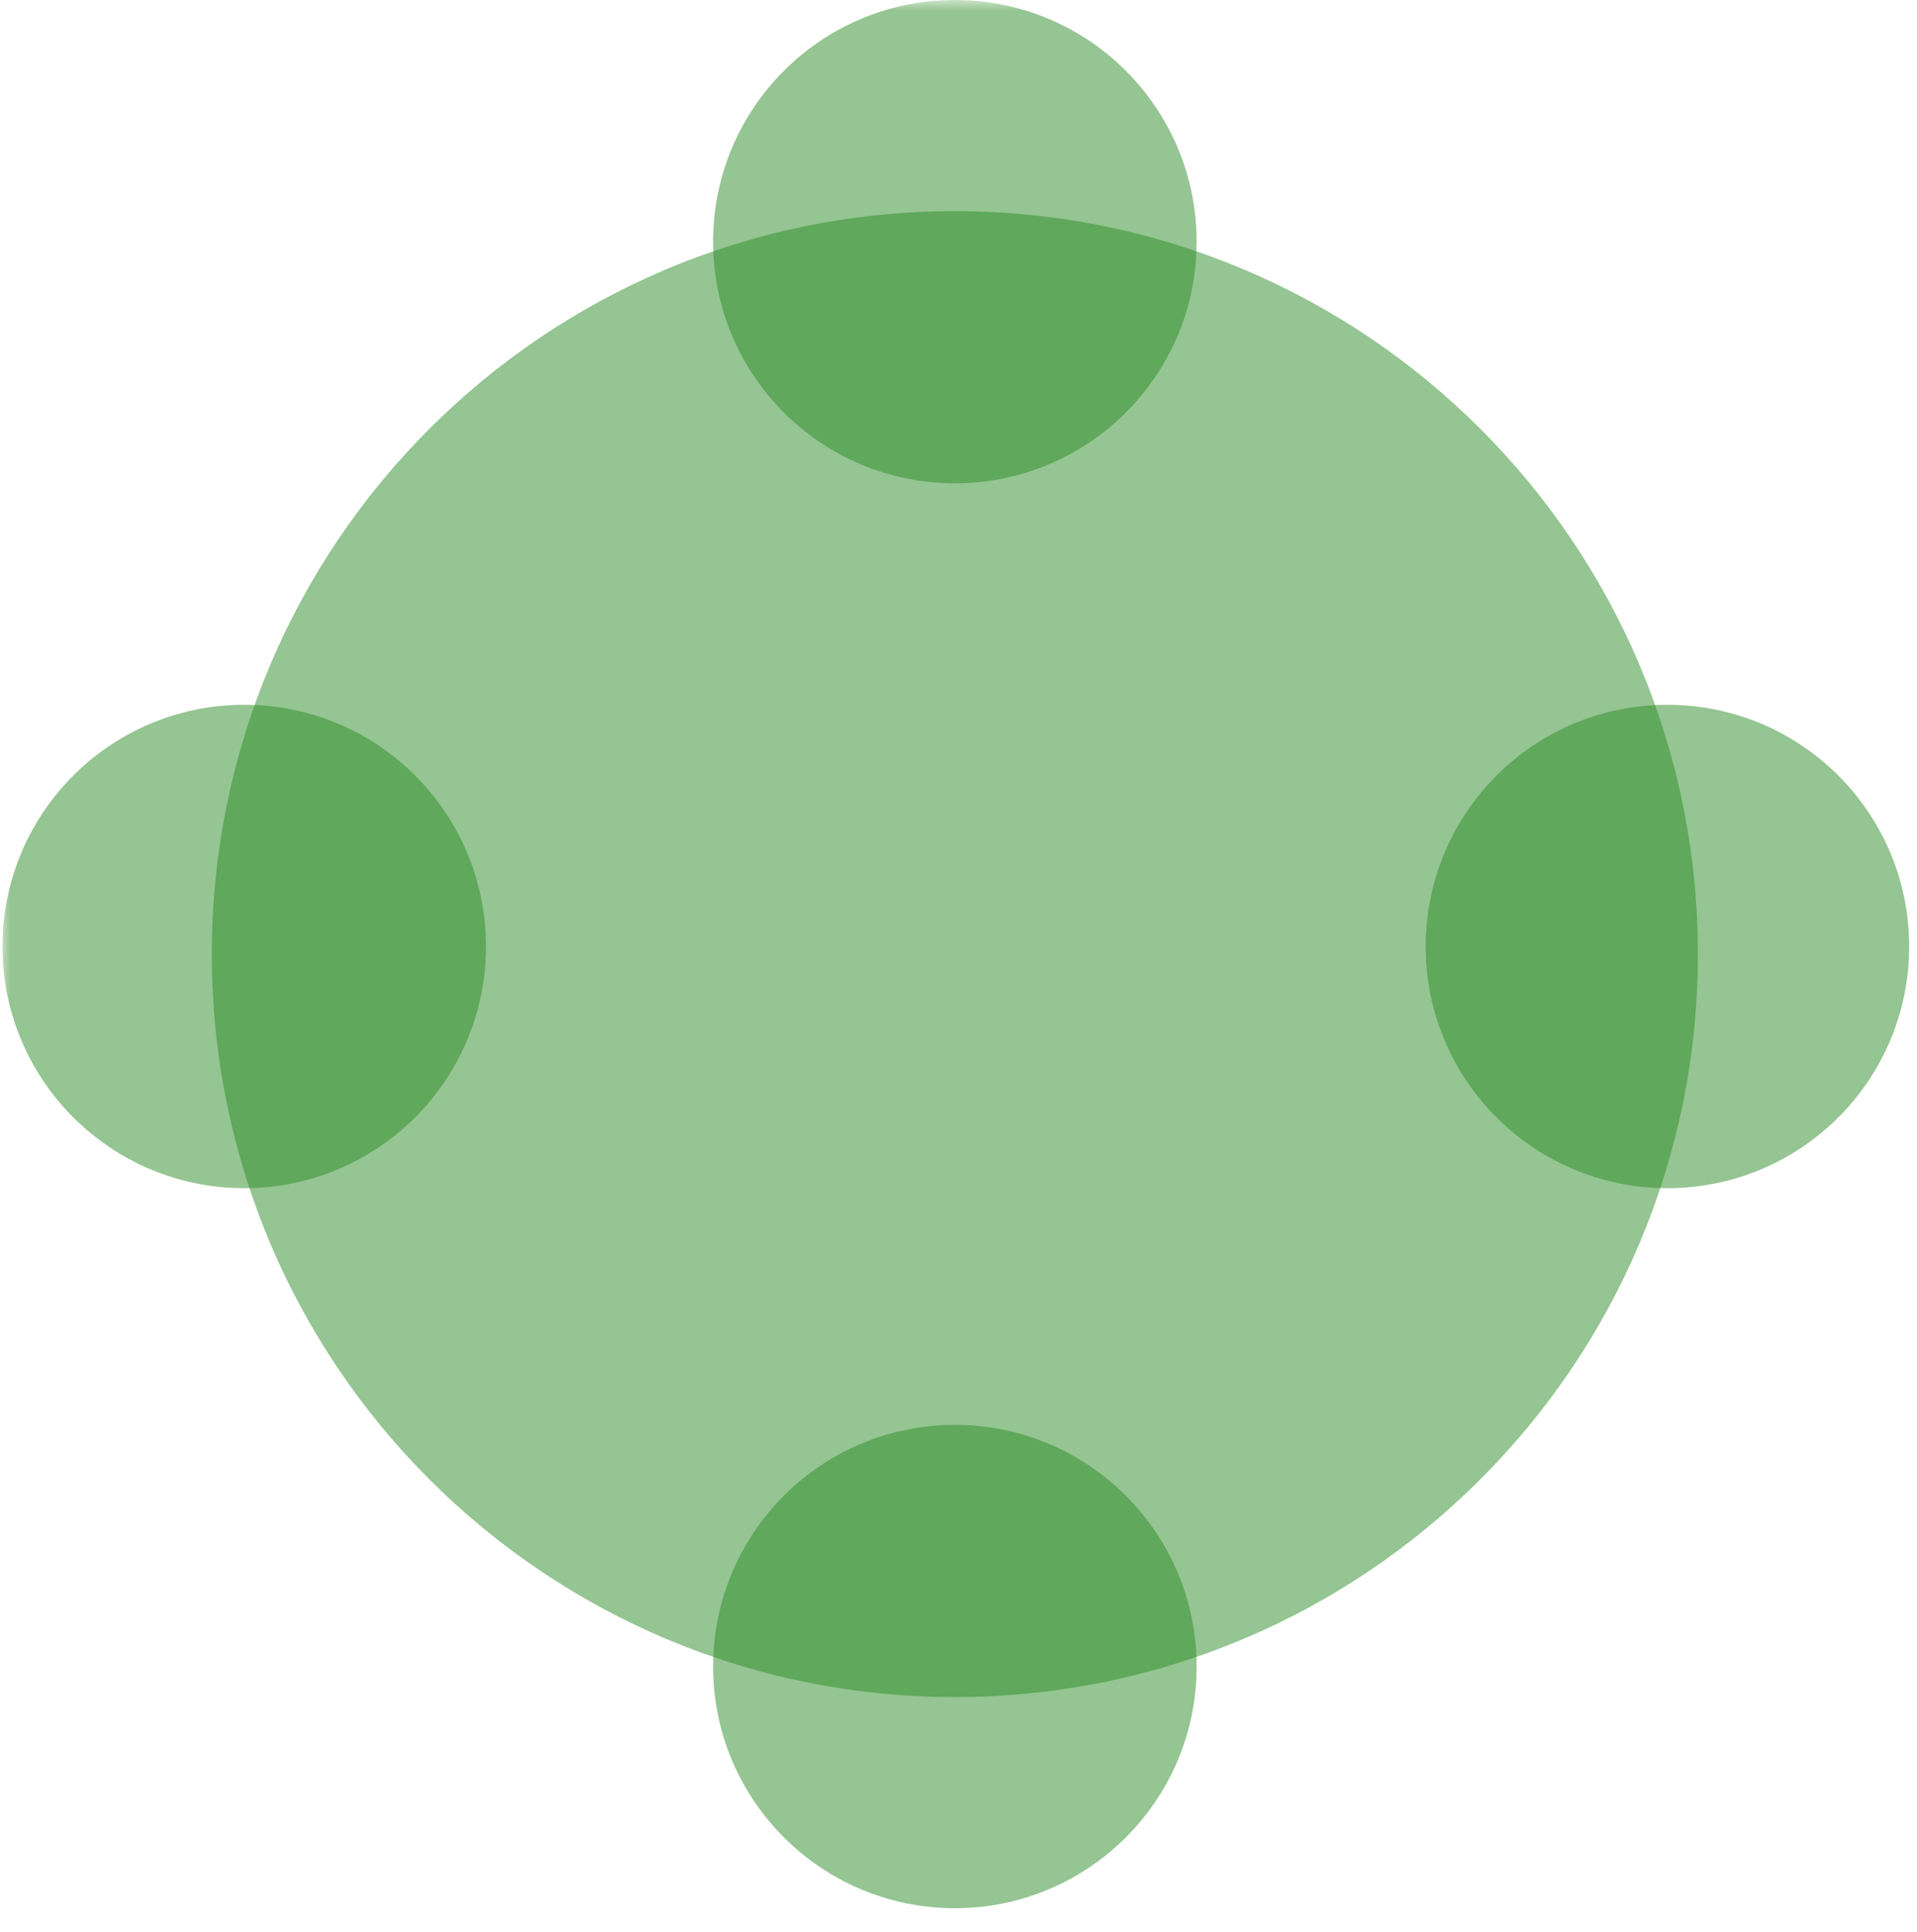 <svg xmlns="http://www.w3.org/2000/svg" xmlns:xlink="http://www.w3.org/1999/xlink" width="125" zoomAndPan="magnify" viewBox="0 0 93.75 94.5" height="126" preserveAspectRatio="xMidYMid meet" version="1.0"><defs><filter x="0%" y="0%" width="100%" height="100%" id="7aaf240a45"><feColorMatrix values="0 0 0 0 1 0 0 0 0 1 0 0 0 0 1 0 0 0 1 0" color-interpolation-filters="sRGB"/></filter><mask id="23866ae94b"><g filter="url(#7aaf240a45)"><rect x="-9.375" width="112.5" fill="#000000" y="-9.45" height="113.4" fill-opacity="0.5"/></g></mask><clipPath id="73b097b65b"><path d="M 0.359 0.328 L 73.035 0.328 L 73.035 73.008 L 0.359 73.008 Z M 0.359 0.328 " clip-rule="nonzero"/></clipPath><clipPath id="5b46bfd2b4"><path d="M 36.695 0.328 C 16.629 0.328 0.359 16.598 0.359 36.668 C 0.359 56.738 16.629 73.008 36.695 73.008 C 56.766 73.008 73.035 56.738 73.035 36.668 C 73.035 16.598 56.766 0.328 36.695 0.328 Z M 36.695 0.328 " clip-rule="nonzero"/></clipPath><clipPath id="51ee6b9a59"><rect x="0" width="74" y="0" height="74"/></clipPath><mask id="b5c9e65a13"><g filter="url(#7aaf240a45)"><rect x="-9.375" width="112.5" fill="#000000" y="-9.45" height="113.4" fill-opacity="0.5"/></g></mask><clipPath id="544cee26eb"><path d="M 0.875 0 L 24.52 0 L 24.52 23.641 L 0.875 23.641 Z M 0.875 0 " clip-rule="nonzero"/></clipPath><clipPath id="8437f082e6"><path d="M 12.695 0 C 6.168 0 0.875 5.293 0.875 11.82 C 0.875 18.352 6.168 23.641 12.695 23.641 C 19.227 23.641 24.52 18.352 24.52 11.82 C 24.52 5.293 19.227 0 12.695 0 Z M 12.695 0 " clip-rule="nonzero"/></clipPath><clipPath id="008e8d61e0"><rect x="0" width="25" y="0" height="24"/></clipPath><mask id="ac4a873f30"><g filter="url(#7aaf240a45)"><rect x="-9.375" width="112.5" fill="#000000" y="-9.45" height="113.4" fill-opacity="0.5"/></g></mask><clipPath id="b3807c447f"><path d="M 0.875 0.695 L 24.52 0.695 L 24.52 24.336 L 0.875 24.336 Z M 0.875 0.695 " clip-rule="nonzero"/></clipPath><clipPath id="1e8c45468b"><path d="M 12.695 0.695 C 6.168 0.695 0.875 5.988 0.875 12.516 C 0.875 19.043 6.168 24.336 12.695 24.336 C 19.227 24.336 24.52 19.043 24.52 12.516 C 24.52 5.988 19.227 0.695 12.695 0.695 Z M 12.695 0.695 " clip-rule="nonzero"/></clipPath><clipPath id="34432e6235"><rect x="0" width="25" y="0" height="25"/></clipPath><clipPath id="c0a557781e"><path d="M 69 34 L 93.379 34 L 93.379 59 L 69 59 Z M 69 34 " clip-rule="nonzero"/></clipPath><mask id="73ae409a9a"><g filter="url(#7aaf240a45)"><rect x="-9.375" width="112.5" fill="#000000" y="-9.45" height="113.4" fill-opacity="0.5"/></g></mask><clipPath id="8e9002fa90"><path d="M 0.723 0.473 L 24.367 0.473 L 24.367 24.117 L 0.723 24.117 Z M 0.723 0.473 " clip-rule="nonzero"/></clipPath><clipPath id="18217b1d6f"><path d="M 12.543 0.473 C 6.016 0.473 0.723 5.766 0.723 12.297 C 0.723 18.824 6.016 24.117 12.543 24.117 C 19.074 24.117 24.367 18.824 24.367 12.297 C 24.367 5.766 19.074 0.473 12.543 0.473 Z M 12.543 0.473 " clip-rule="nonzero"/></clipPath><clipPath id="62459102d3"><rect x="0" width="25" y="0" height="25"/></clipPath><clipPath id="8d28d66e56"><path d="M 0.121 34 L 24 34 L 24 59 L 0.121 59 Z M 0.121 34 " clip-rule="nonzero"/></clipPath><mask id="7a006b1b05"><g filter="url(#7aaf240a45)"><rect x="-9.375" width="112.5" fill="#000000" y="-9.45" height="113.4" fill-opacity="0.5"/></g></mask><clipPath id="5074f8d3c8"><path d="M 0.121 0.473 L 23.766 0.473 L 23.766 24.117 L 0.121 24.117 Z M 0.121 0.473 " clip-rule="nonzero"/></clipPath><clipPath id="93d47f7116"><path d="M 11.945 0.473 C 5.414 0.473 0.121 5.766 0.121 12.297 C 0.121 18.824 5.414 24.117 11.945 24.117 C 18.473 24.117 23.766 18.824 23.766 12.297 C 23.766 5.766 18.473 0.473 11.945 0.473 Z M 11.945 0.473 " clip-rule="nonzero"/></clipPath><clipPath id="29647c2cdb"><rect x="0" width="24" y="0" height="25"/></clipPath></defs><g mask="url(#23866ae94b)"><g transform="matrix(1, 0, 0, 1, 10, 10)"><g clip-path="url(#51ee6b9a59)"><g clip-path="url(#73b097b65b)"><g clip-path="url(#5b46bfd2b4)"><path fill="#2b8b25" d="M 0.359 0.328 L 73.035 0.328 L 73.035 73.008 L 0.359 73.008 Z M 0.359 0.328 " fill-opacity="1" fill-rule="nonzero"/></g></g></g></g></g><g mask="url(#b5c9e65a13)"><g transform="matrix(1, 0, 0, 1, 34, 0)"><g clip-path="url(#008e8d61e0)"><g clip-path="url(#544cee26eb)"><g clip-path="url(#8437f082e6)"><path fill="#2b8b25" d="M 0.875 0 L 24.52 0 L 24.52 23.641 L 0.875 23.641 Z M 0.875 0 " fill-opacity="1" fill-rule="nonzero"/></g></g></g></g></g><g mask="url(#ac4a873f30)"><g transform="matrix(1, 0, 0, 1, 34, 69)"><g clip-path="url(#34432e6235)"><g clip-path="url(#b3807c447f)"><g clip-path="url(#1e8c45468b)"><path fill="#2b8b25" d="M 0.875 0.695 L 24.52 0.695 L 24.52 24.336 L 0.875 24.336 Z M 0.875 0.695 " fill-opacity="1" fill-rule="nonzero"/></g></g></g></g></g><g clip-path="url(#c0a557781e)"><g mask="url(#73ae409a9a)"><g transform="matrix(1, 0, 0, 1, 69, 34)"><g clip-path="url(#62459102d3)"><g clip-path="url(#8e9002fa90)"><g clip-path="url(#18217b1d6f)"><path fill="#2b8b25" d="M 0.723 0.473 L 24.367 0.473 L 24.367 24.117 L 0.723 24.117 Z M 0.723 0.473 " fill-opacity="1" fill-rule="nonzero"/></g></g></g></g></g></g><g clip-path="url(#8d28d66e56)"><g mask="url(#7a006b1b05)"><g transform="matrix(1, 0, 0, 1, 0, 34)"><g clip-path="url(#29647c2cdb)"><g clip-path="url(#5074f8d3c8)"><g clip-path="url(#93d47f7116)"><path fill="#2b8b25" d="M 0.121 0.473 L 23.766 0.473 L 23.766 24.117 L 0.121 24.117 Z M 0.121 0.473 " fill-opacity="1" fill-rule="nonzero"/></g></g></g></g></g></g></svg>